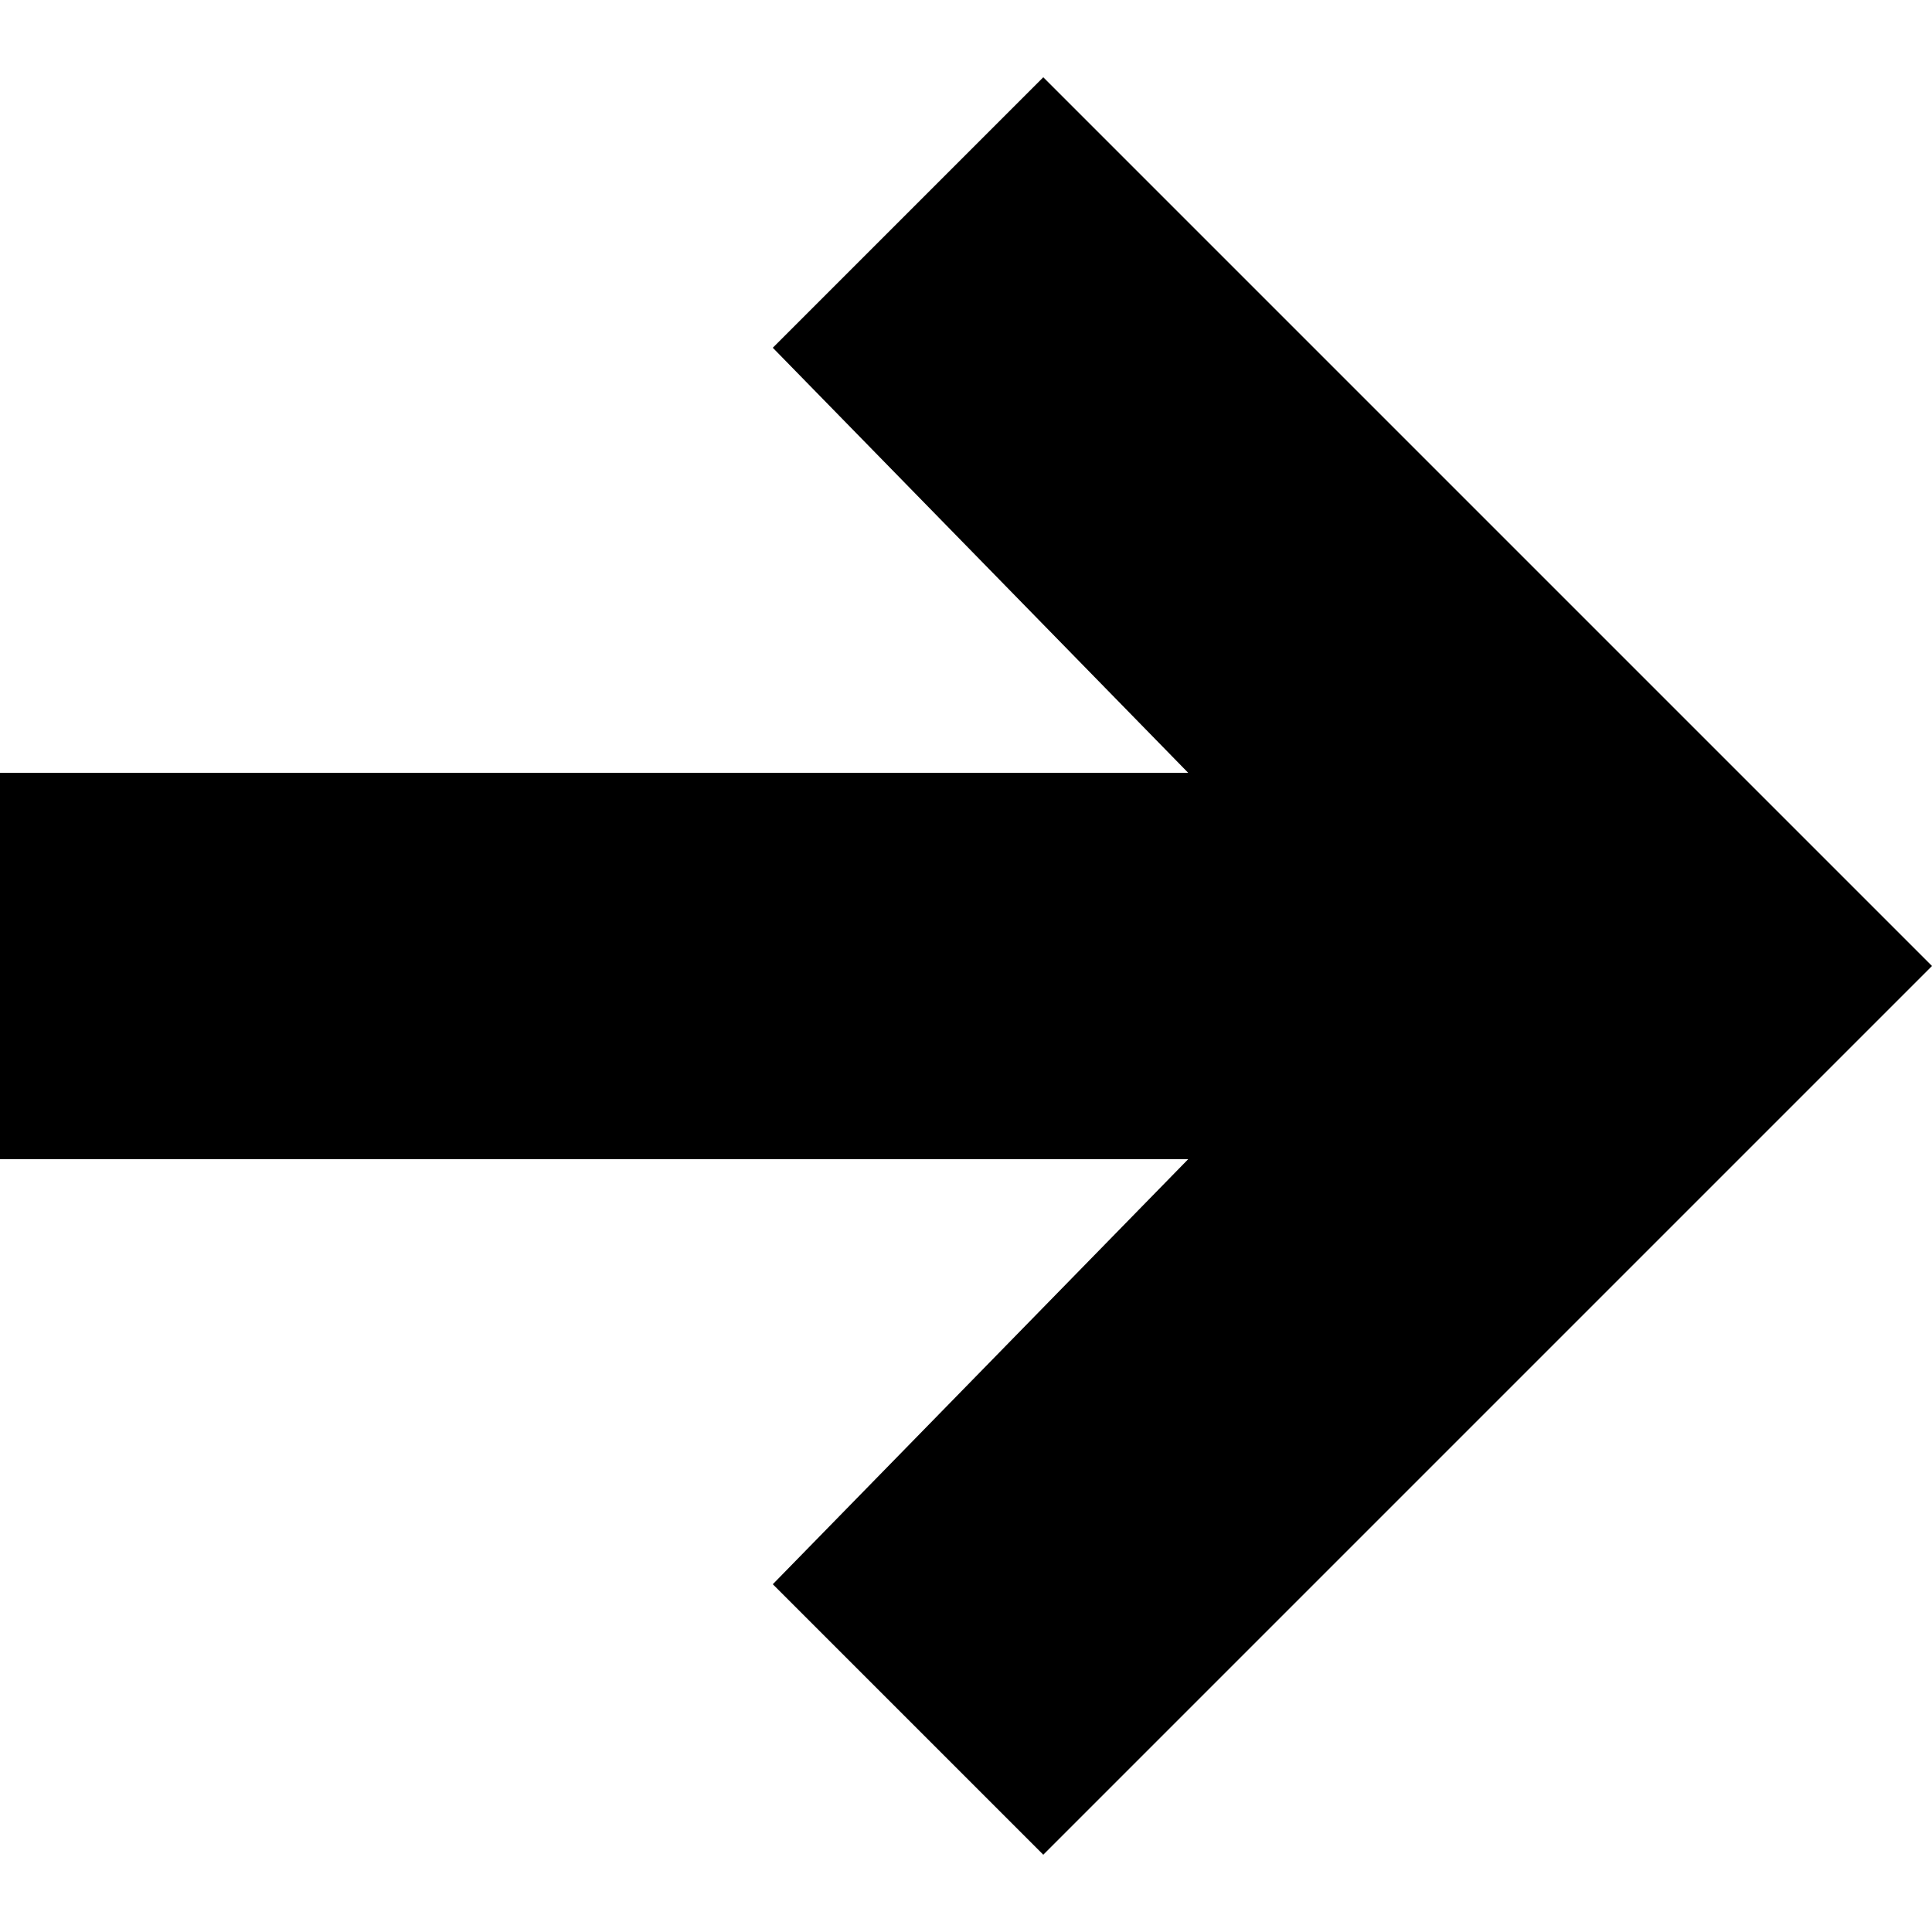 <svg xmlns="http://www.w3.org/2000/svg" viewBox="0 0 20 20" width="20" height="20" role="presentation" fill="currentcolor"><path d="M10.8.8 8 3.6 12.3 8H0v4h12.3L8 16.4l2.8 2.8L20 10 10.8.8z"/></svg>
